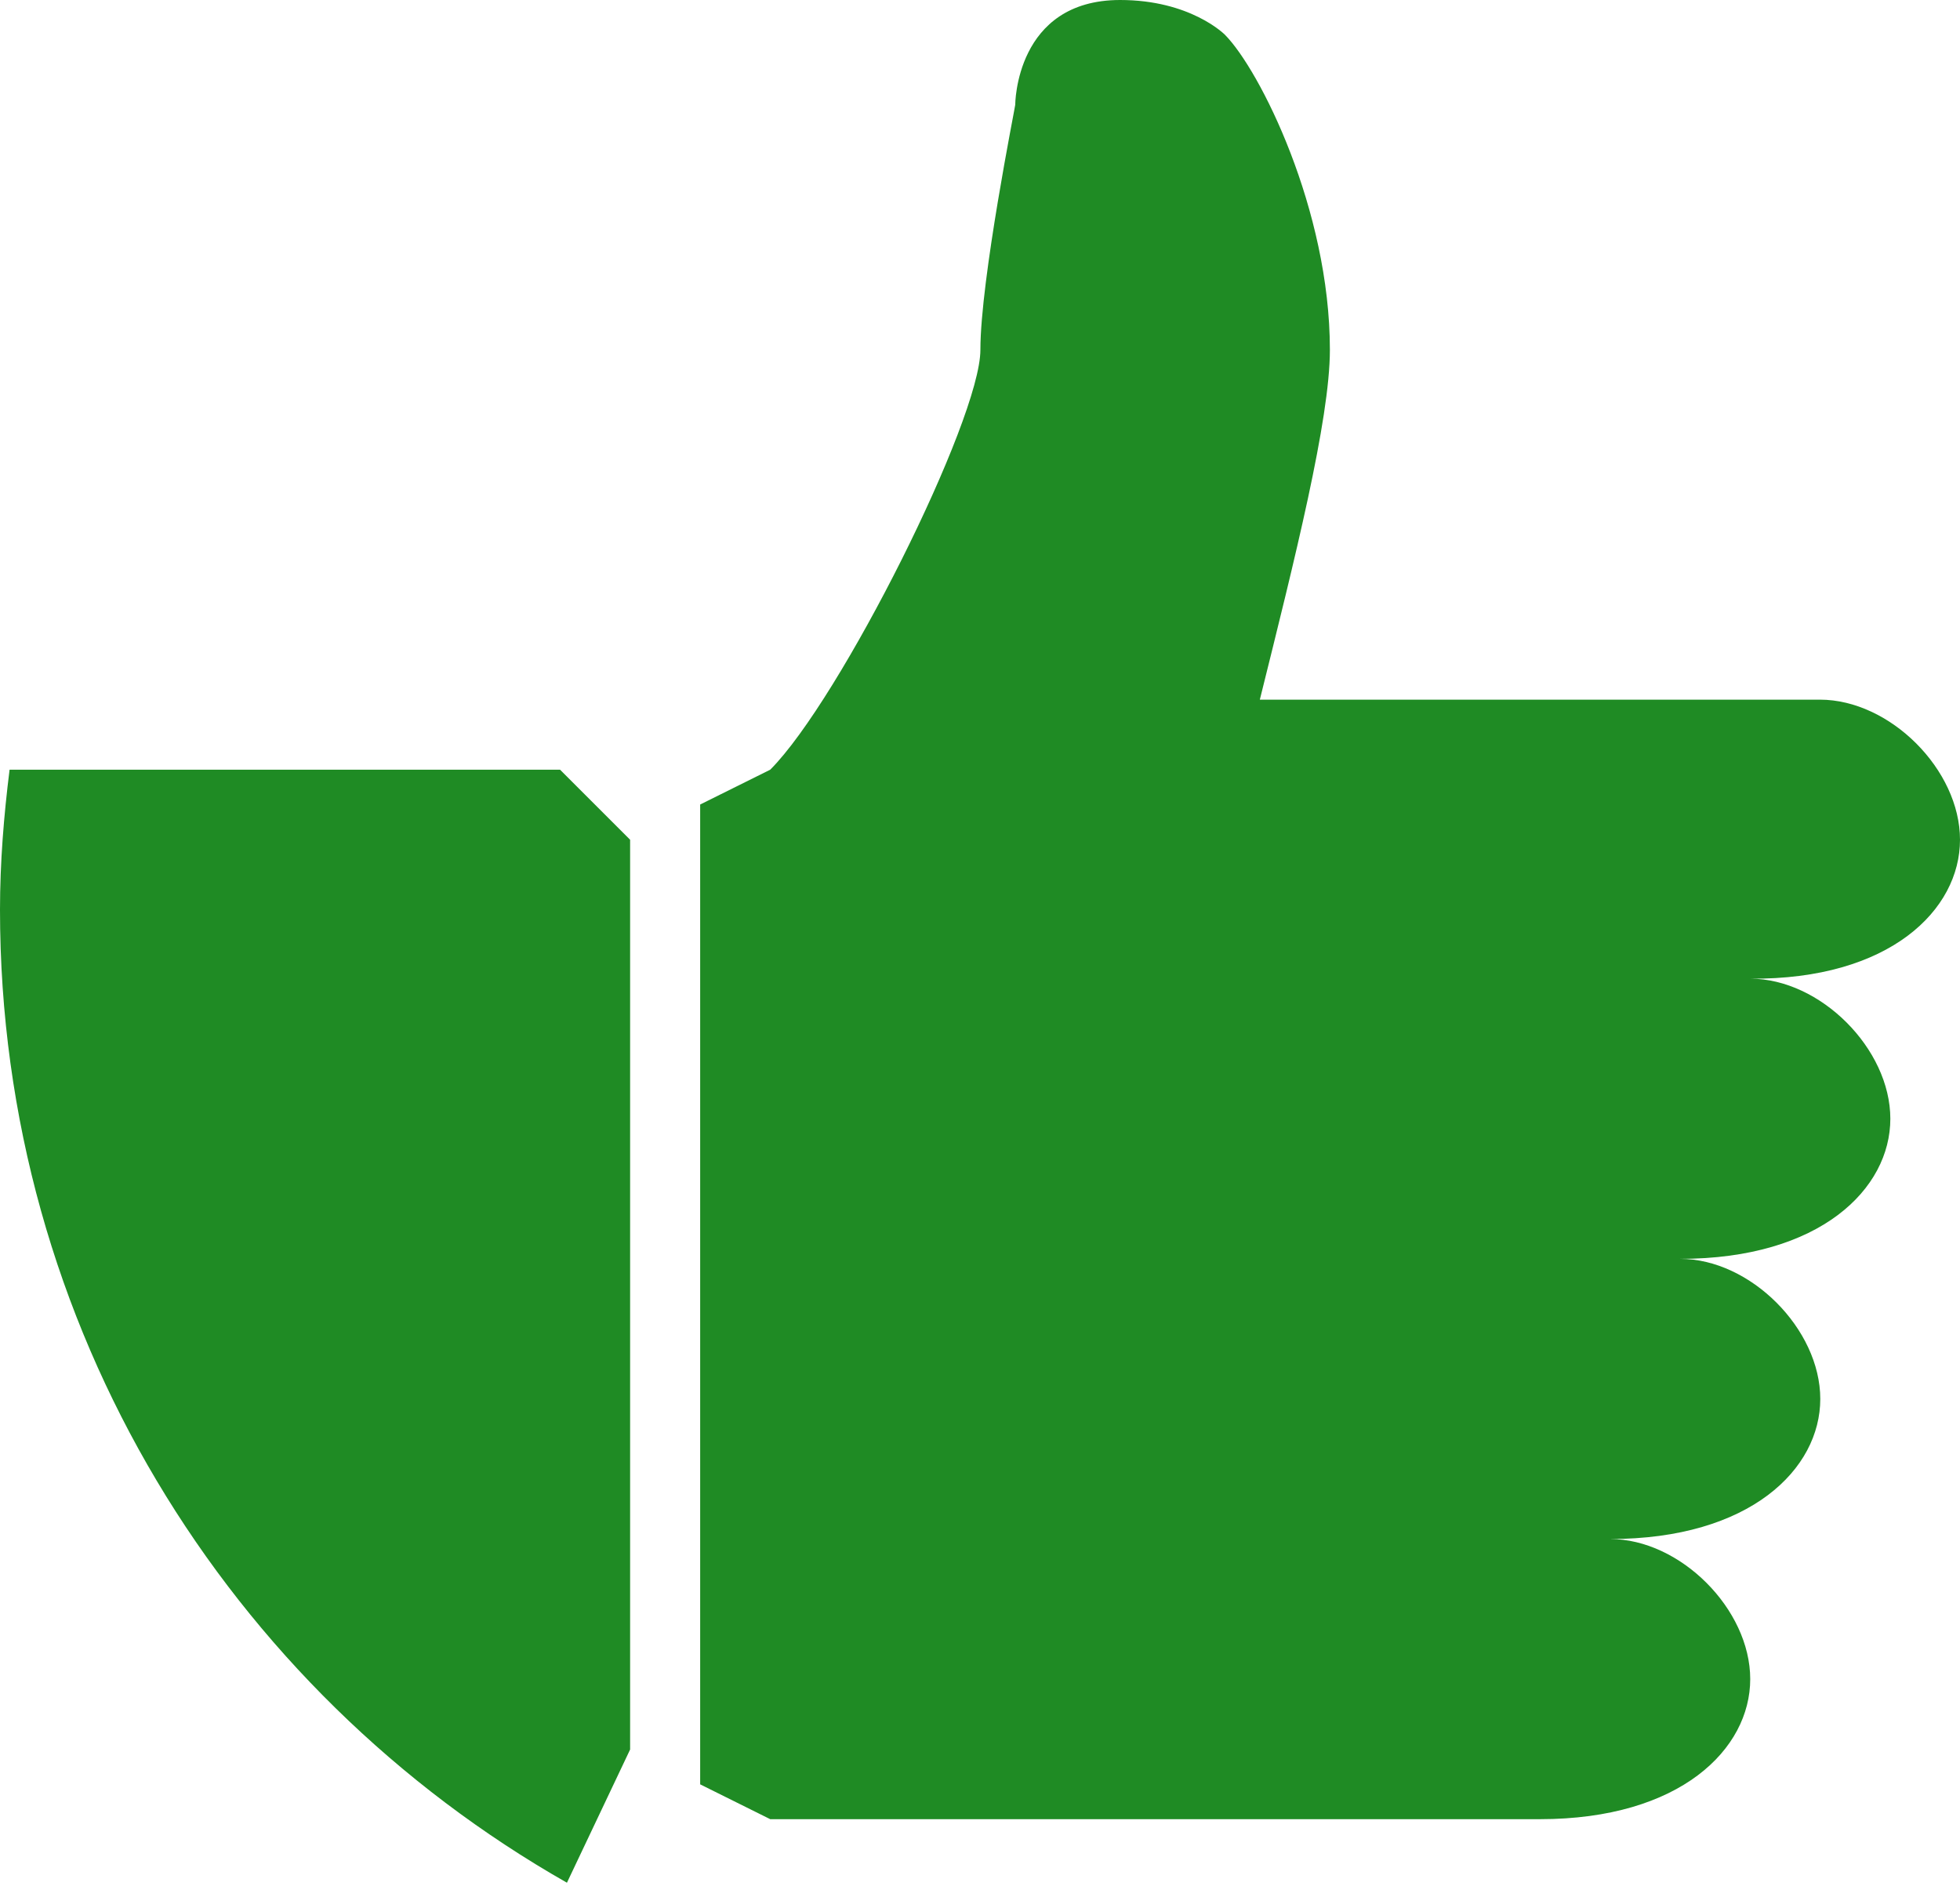 <svg width="70" height="68" viewBox="0 0 70 68" fill="none" xmlns="http://www.w3.org/2000/svg">
<path d="M0.342 27.494C0.137 29.135 0 30.803 0 32.498C0 47.4 8.162 60.375 20.248 67.252L22.504 62.494V29.996L20.002 27.494H0.342ZM70 29.996C70 27.494 67.498 24.992 64.996 24.992H44.994C46.238 19.988 47.496 14.998 47.496 12.496C47.496 7.492 44.994 2.502 43.75 1.244C43.723 1.217 42.506 0 40.004 0C36.258 0 36.258 3.746 36.258 3.746C36.258 3.814 35.014 9.994 35.014 12.496C35.014 14.998 30.01 24.992 27.508 27.494L25.006 28.738V63.738L27.508 64.982H55.002C60.006 64.982 62.508 62.48 62.508 59.978C62.508 57.477 60.006 54.975 57.504 54.975C62.508 54.975 65.01 52.473 65.01 49.971C65.01 47.469 62.508 44.967 60.006 44.967C65.01 44.967 67.512 42.465 67.512 39.963C67.512 37.461 65.01 34.959 62.508 34.959C67.498 35 70 32.498 70 29.996V29.996Z" fill="#1F8B24"/>
</svg>
